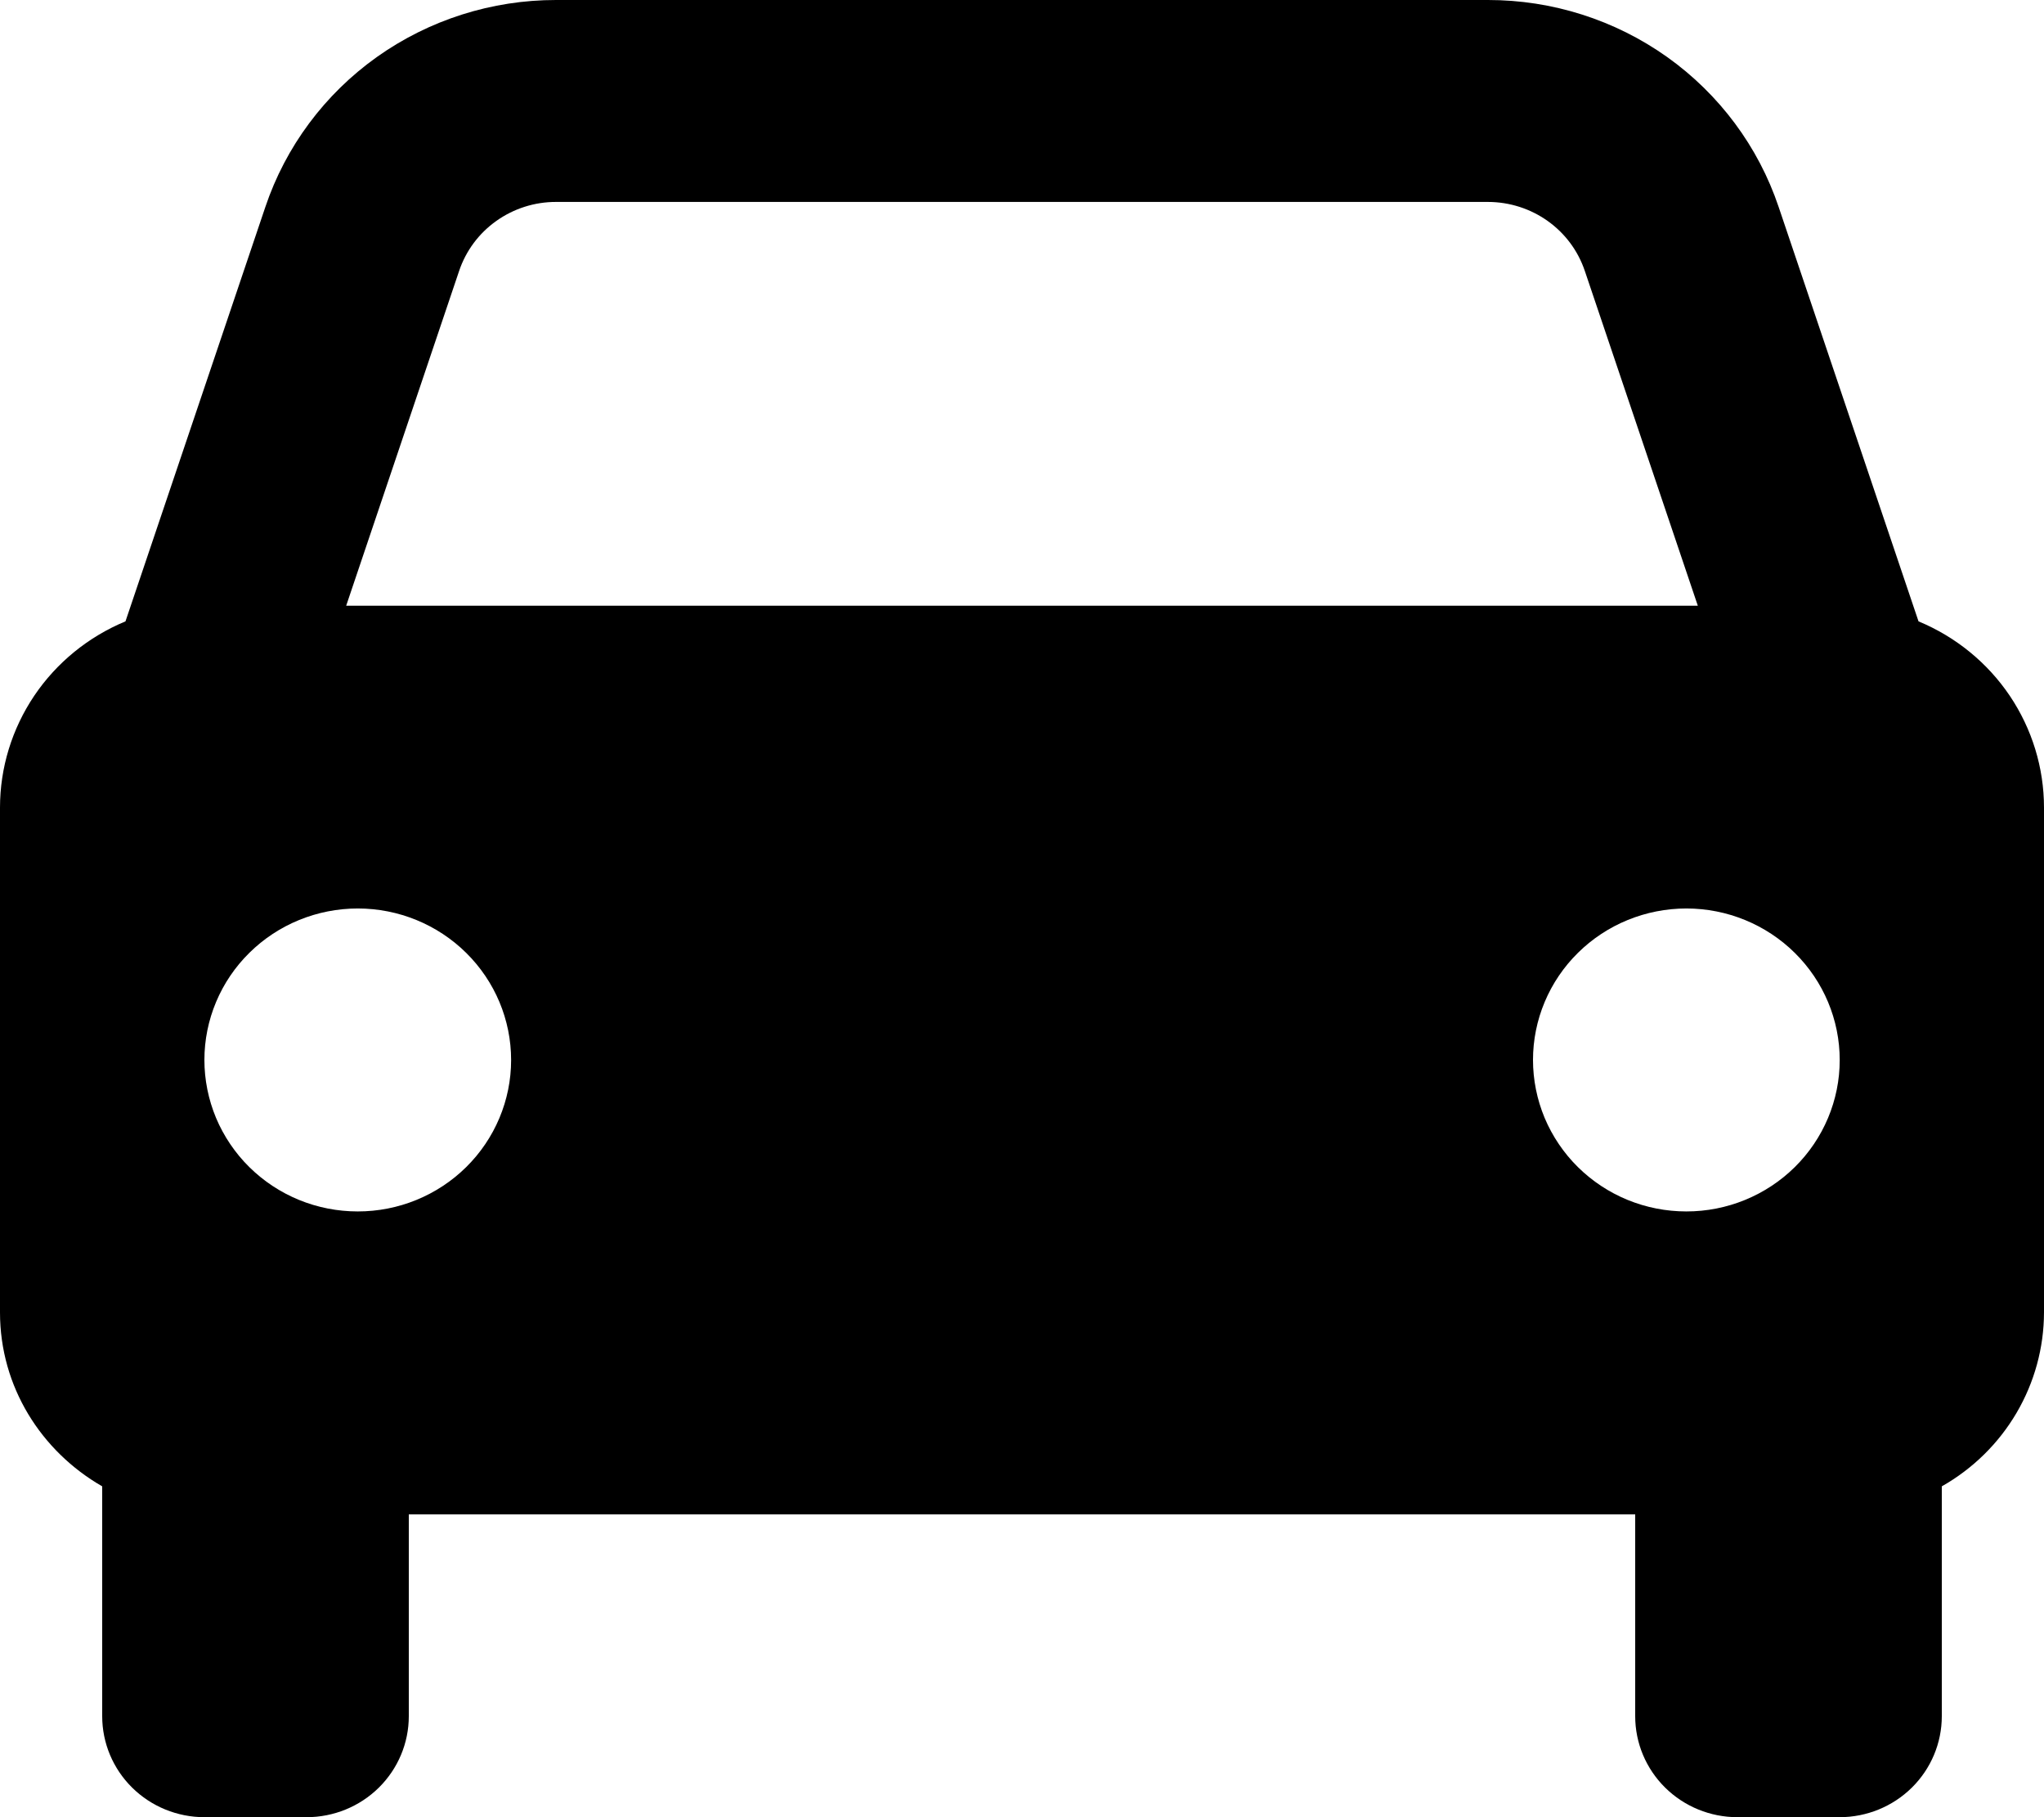 <svg width="36" height="32" viewBox="0 0 36 32" fill="none" xmlns="http://www.w3.org/2000/svg">
<path d="M33.79 10.942L31.327 3.646C30.97 2.584 30.283 1.66 29.364 1.005C28.444 0.351 27.34 -0.001 26.206 2.10271e-06H9.794C8.661 -0.001 7.556 0.351 6.636 1.005C5.717 1.66 5.03 2.584 4.673 3.646L2.21 10.942C1.556 11.213 0.996 11.669 0.603 12.252C0.21 12.836 -8.6562e-07 13.521 0 14.222V23.111C0 24.423 0.727 25.557 1.8 26.174V30.222C1.8 30.694 1.99 31.146 2.327 31.479C2.665 31.813 3.123 32 3.6 32H5.4C5.877 32 6.335 31.813 6.673 31.479C7.01 31.146 7.2 30.694 7.2 30.222V26.667H28.8V30.222C28.8 30.694 28.99 31.146 29.327 31.479C29.665 31.813 30.123 32 30.6 32H32.4C32.877 32 33.335 31.813 33.673 31.479C34.01 31.146 34.2 30.694 34.2 30.222V26.174C34.746 25.865 35.2 25.419 35.516 24.881C35.832 24.343 35.999 23.733 36 23.111V14.222C36 13.521 35.79 12.836 35.397 12.252C35.004 11.669 34.444 11.213 33.79 10.942ZM9.794 3.556H26.204C26.98 3.556 27.668 4.043 27.913 4.772L29.903 10.667H6.097L8.086 4.772C8.205 4.417 8.434 4.109 8.741 3.891C9.047 3.673 9.416 3.555 9.794 3.556ZM6.3 21.333C5.945 21.333 5.594 21.264 5.266 21.13C4.939 20.996 4.641 20.799 4.39 20.551C4.14 20.304 3.941 20.009 3.805 19.686C3.67 19.362 3.6 19.015 3.6 18.665C3.6 18.315 3.67 17.968 3.806 17.644C3.942 17.32 4.141 17.026 4.392 16.779C4.643 16.531 4.94 16.335 5.268 16.201C5.596 16.067 5.947 15.998 6.302 15.998C7.018 15.998 7.705 16.28 8.211 16.78C8.718 17.281 9.002 17.959 9.002 18.667C9.002 19.374 8.717 20.053 8.21 20.553C7.703 21.053 7.016 21.334 6.3 21.333ZM29.7 21.333C29.345 21.333 28.994 21.264 28.666 21.13C28.339 20.996 28.041 20.799 27.79 20.551C27.54 20.304 27.341 20.009 27.205 19.686C27.07 19.362 27 19.015 27 18.665C27 18.315 27.07 17.968 27.206 17.644C27.342 17.32 27.541 17.026 27.792 16.779C28.043 16.531 28.34 16.335 28.668 16.201C28.996 16.067 29.347 15.998 29.702 15.998C30.418 15.998 31.105 16.28 31.611 16.78C32.118 17.281 32.402 17.959 32.402 18.667C32.402 19.374 32.117 20.053 31.61 20.553C31.103 21.053 30.416 21.334 29.7 21.333Z" fill="black"/>
</svg>
